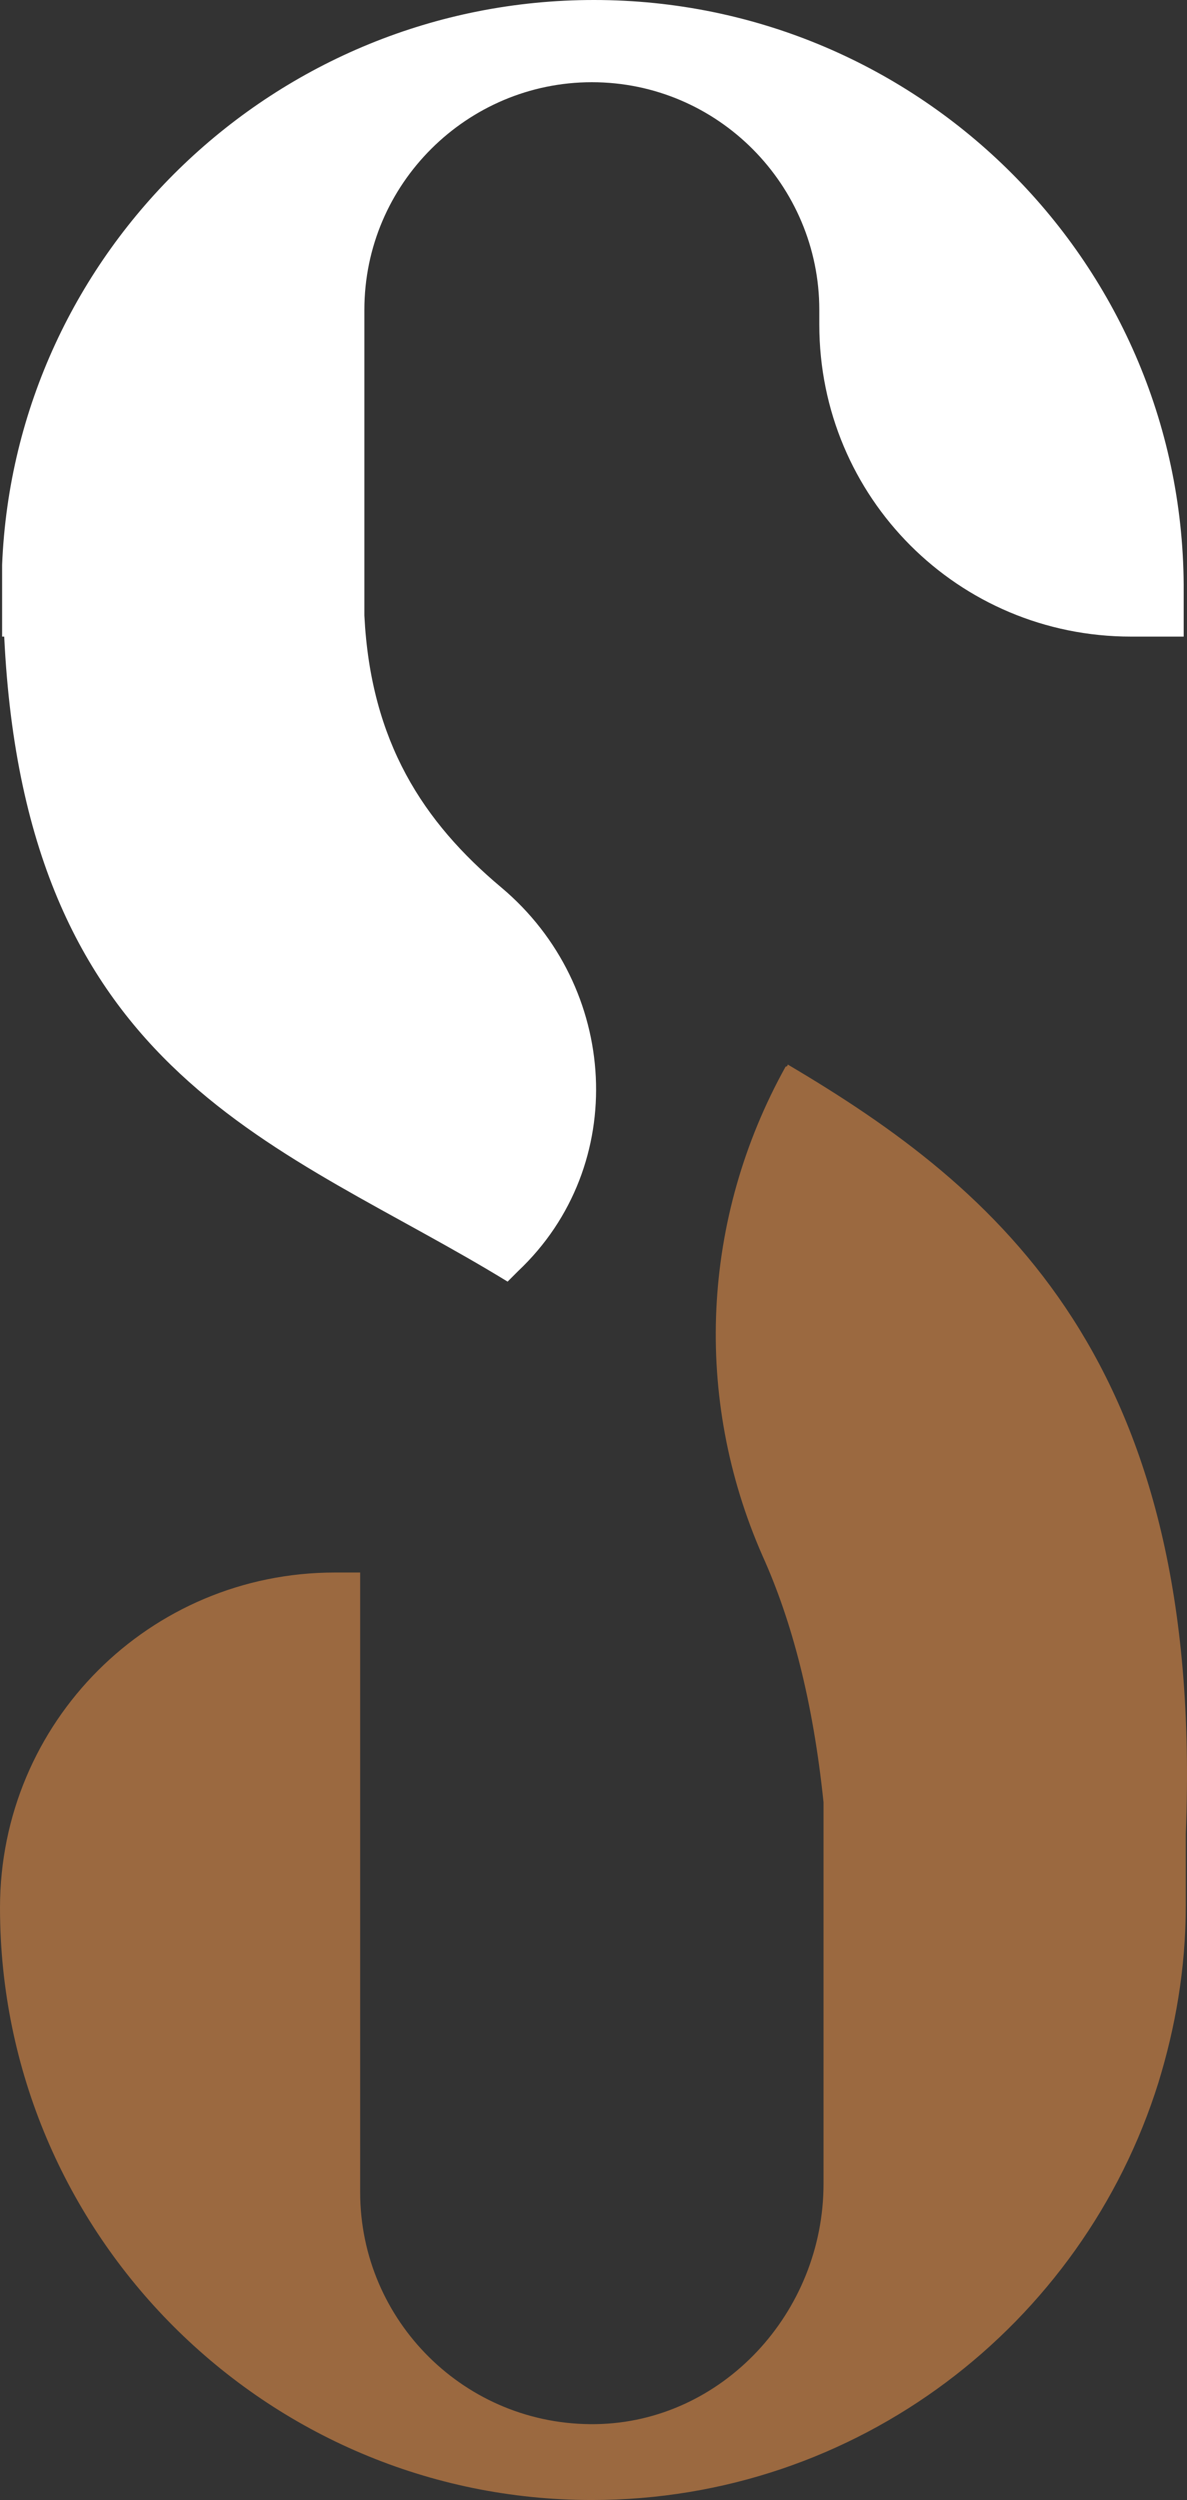<svg version="1.1" id="图层_1" x="0px" y="0px" width="237.596px" height="500px" viewBox="0 0 237.596 500" enable-background="new 0 0 237.596 500" xml:space="preserve" xmlns:xml="http://www.w3.org/XML/1998/namespace" xmlns="http://www.w3.org/2000/svg" xmlns:xlink="http://www.w3.org/1999/xlink">
  <rect x="0" y="0" width="237.596" height="500" fill="#333333" stroke="none"/>
  <g>
    <path fill="#FFFFFF" d="M101.603,256.324c0.844-0.844,1.266-1.266,2.108-2.108c22.344-21.079,20.236-56.914-3.373-76.729
		c-15.599-13.069-26.138-29.089-27.403-54.384v-61.13c0-25.295,20.658-45.531,45.531-45.531l0,0
		c25.295,0,45.531,20.658,45.531,45.531v2.951c0,34.57,27.823,62.395,62.395,62.395h10.54v-8.854C237.353,53.12,184.234,0,118.888,0
		l0,0C55.228,0,2.953,50.168,0.423,112.985l0,0c0,1.265,0,2.529,0,3.794c0,0.421,0,1.265,0,1.686v8.854h0.422
		C5.06,215.852,56.916,228.921,101.603,256.324z" class="color c1"/>
    <path fill="#9B6940" d="M157.674,212.9c0,0,0,0.422-0.421,0.422c-16.864,30.354-18.55,66.188-4.638,97.808
		c5.901,13.069,10.118,29.089,12.227,49.325v76.308c0,25.717-20.235,47.64-45.531,48.062c-26.139,0.421-47.218-20.658-47.218-46.375
		V314.502h-5.059c-37.101,0-67.032,29.934-67.032,67.033l0,0C0.002,446.88,53.122,500,118.467,500l0,0
		c53.12,0,98.229-34.991,113.406-83.475l0,0l0,0c3.373-10.961,5.479-22.766,5.479-35.412v-14.334
		C241.148,272.344,199.833,237.774,157.674,212.9z" class="color c2"/>
  </g>
</svg>